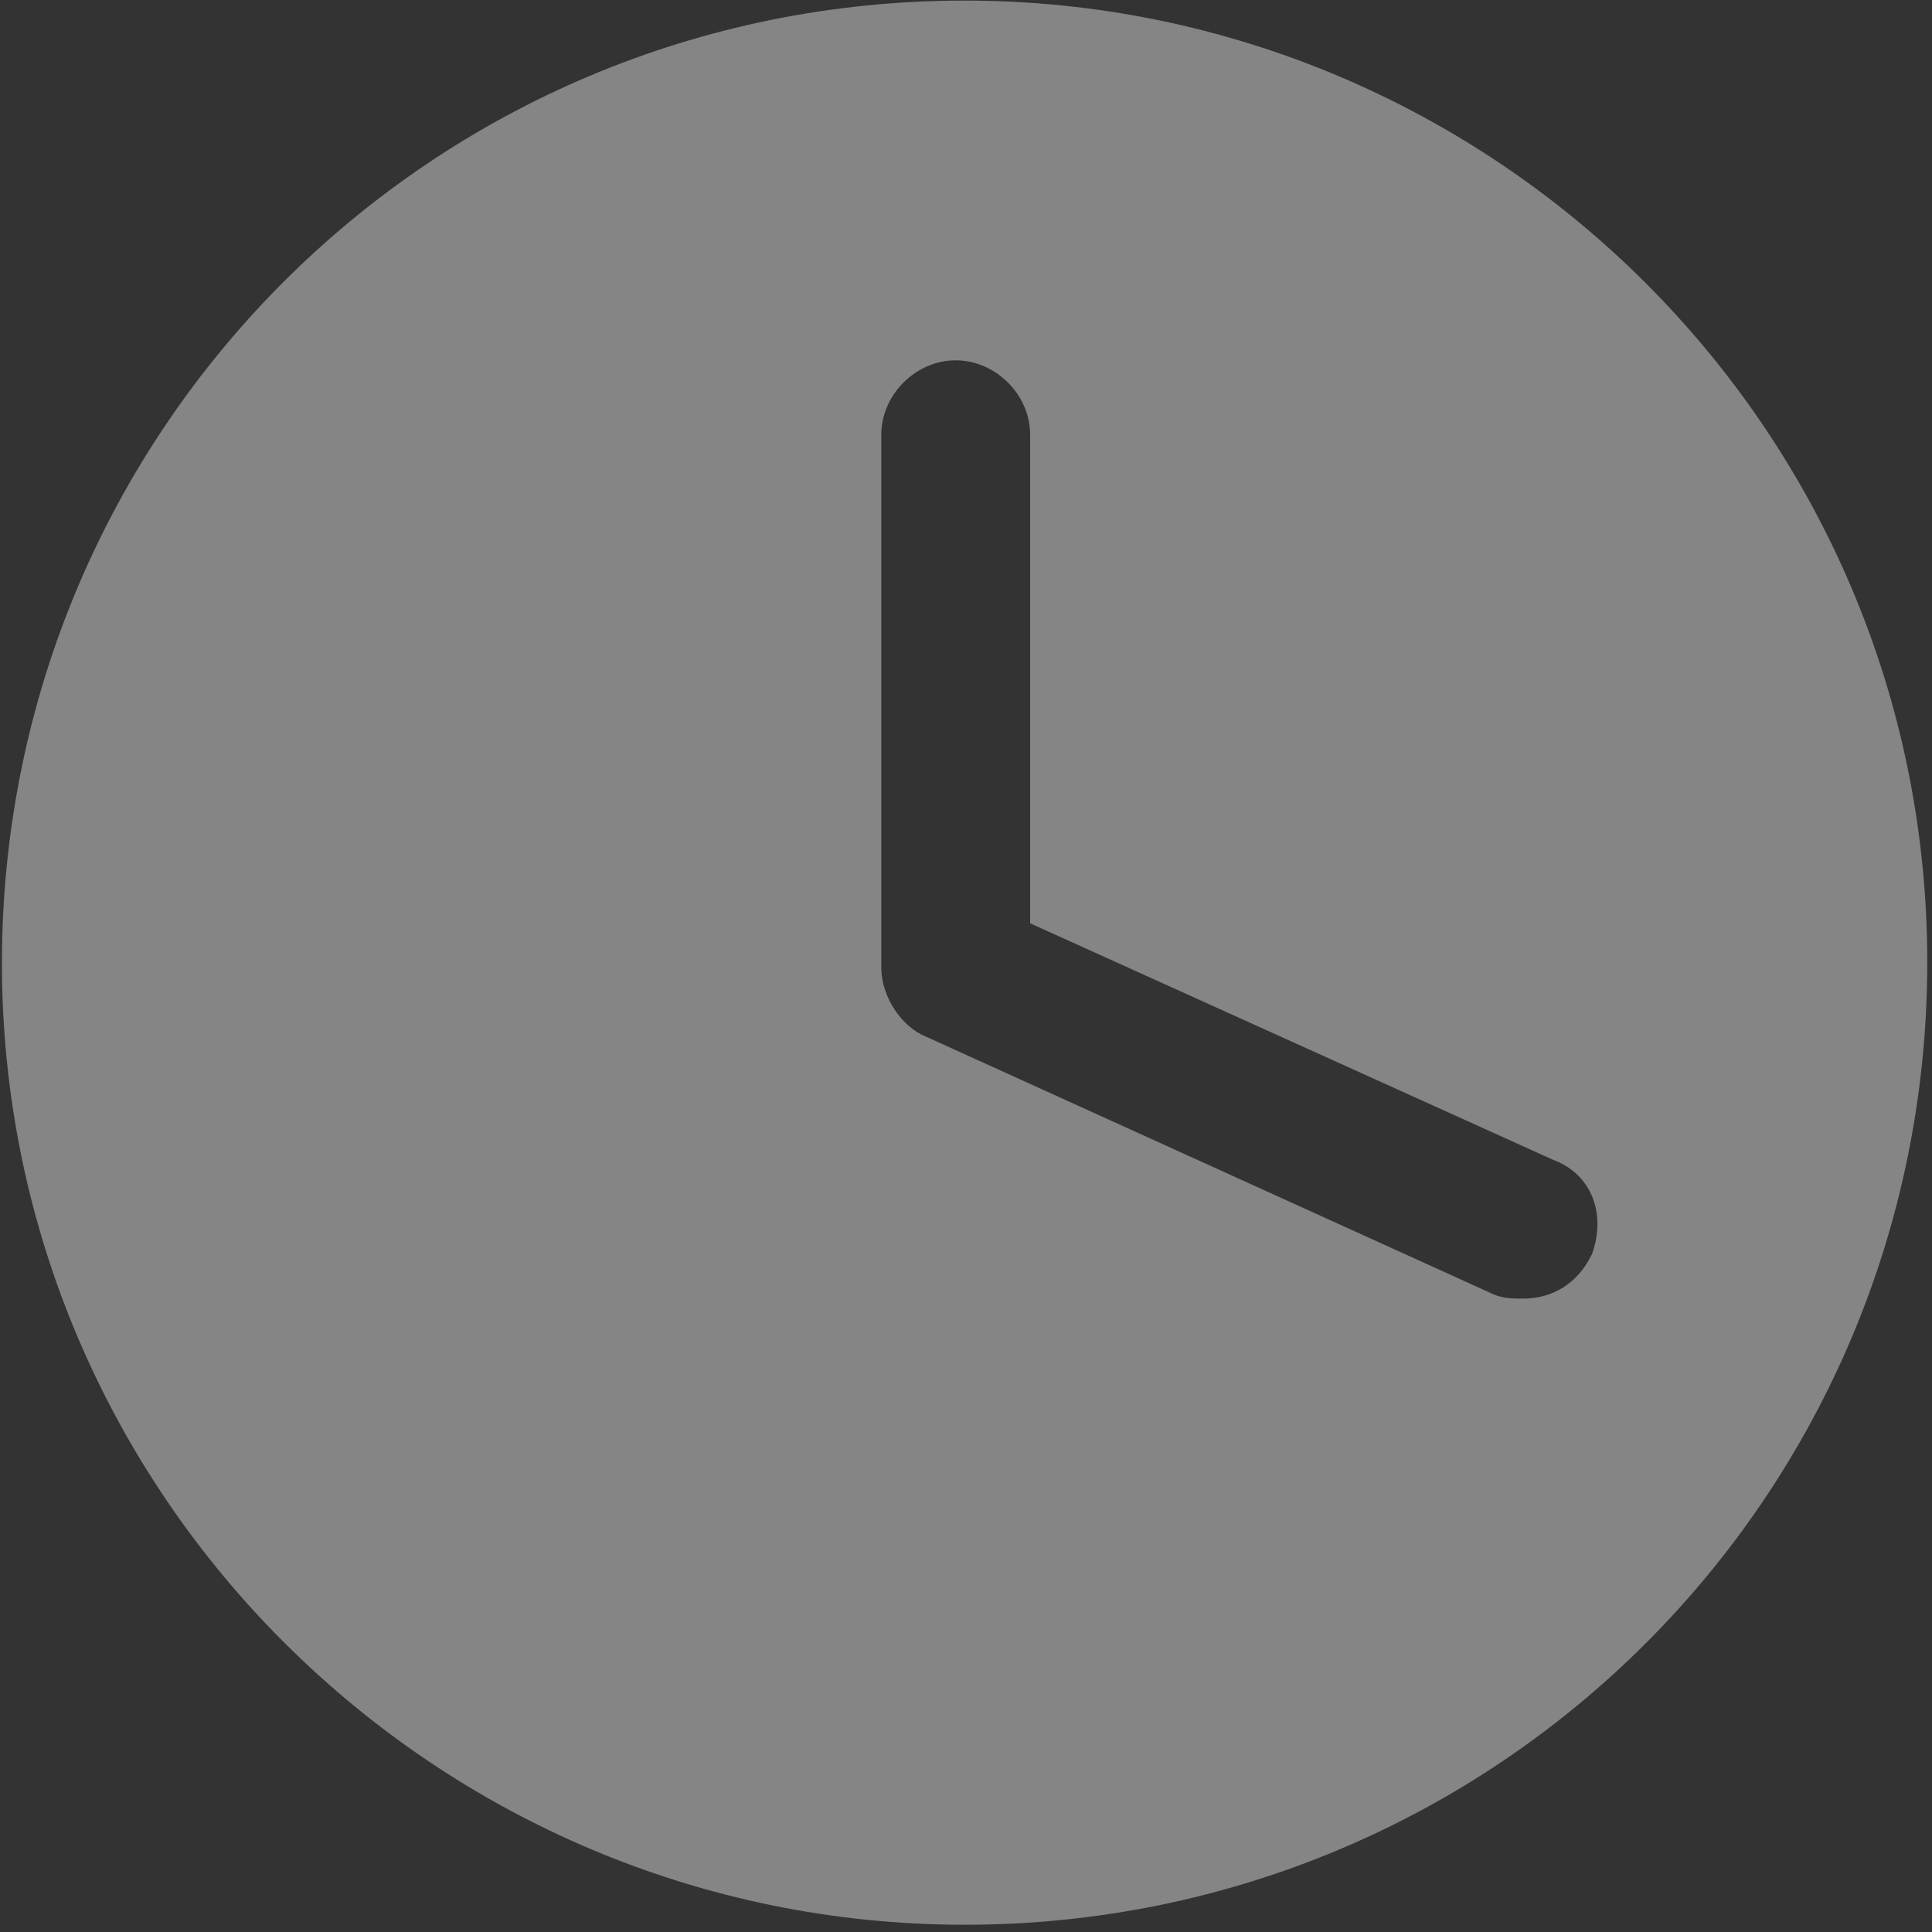 <svg width="20" height="20" viewBox="0 0 20 20" fill="none" xmlns="http://www.w3.org/2000/svg">
<rect x="0" y="0" width="20" height="20" fill="#333333" stroke="none"/>
<path fill-rule="evenodd" clip-rule="evenodd" d="M0.02 9.971C0.02 4.454 4.468 0.006 9.985 0.006C15.457 0.006 19.951 4.443 19.951 9.96C19.951 15.477 15.502 19.925 9.985 19.925C4.526 19.925 0.02 15.489 0.02 9.971ZM15.767 13.443C16.066 13.443 16.33 13.293 16.48 12.983C16.629 12.569 16.48 12.155 16.077 12.006L10.664 9.558V4.5C10.664 4.086 10.307 3.73 9.893 3.73C9.48 3.73 9.123 4.086 9.123 4.5V10.017C9.123 10.316 9.33 10.627 9.583 10.73L15.457 13.397C15.56 13.443 15.664 13.443 15.767 13.443Z" fill="#FFFFFF" fill-opacity="0.4"/>
</svg>
